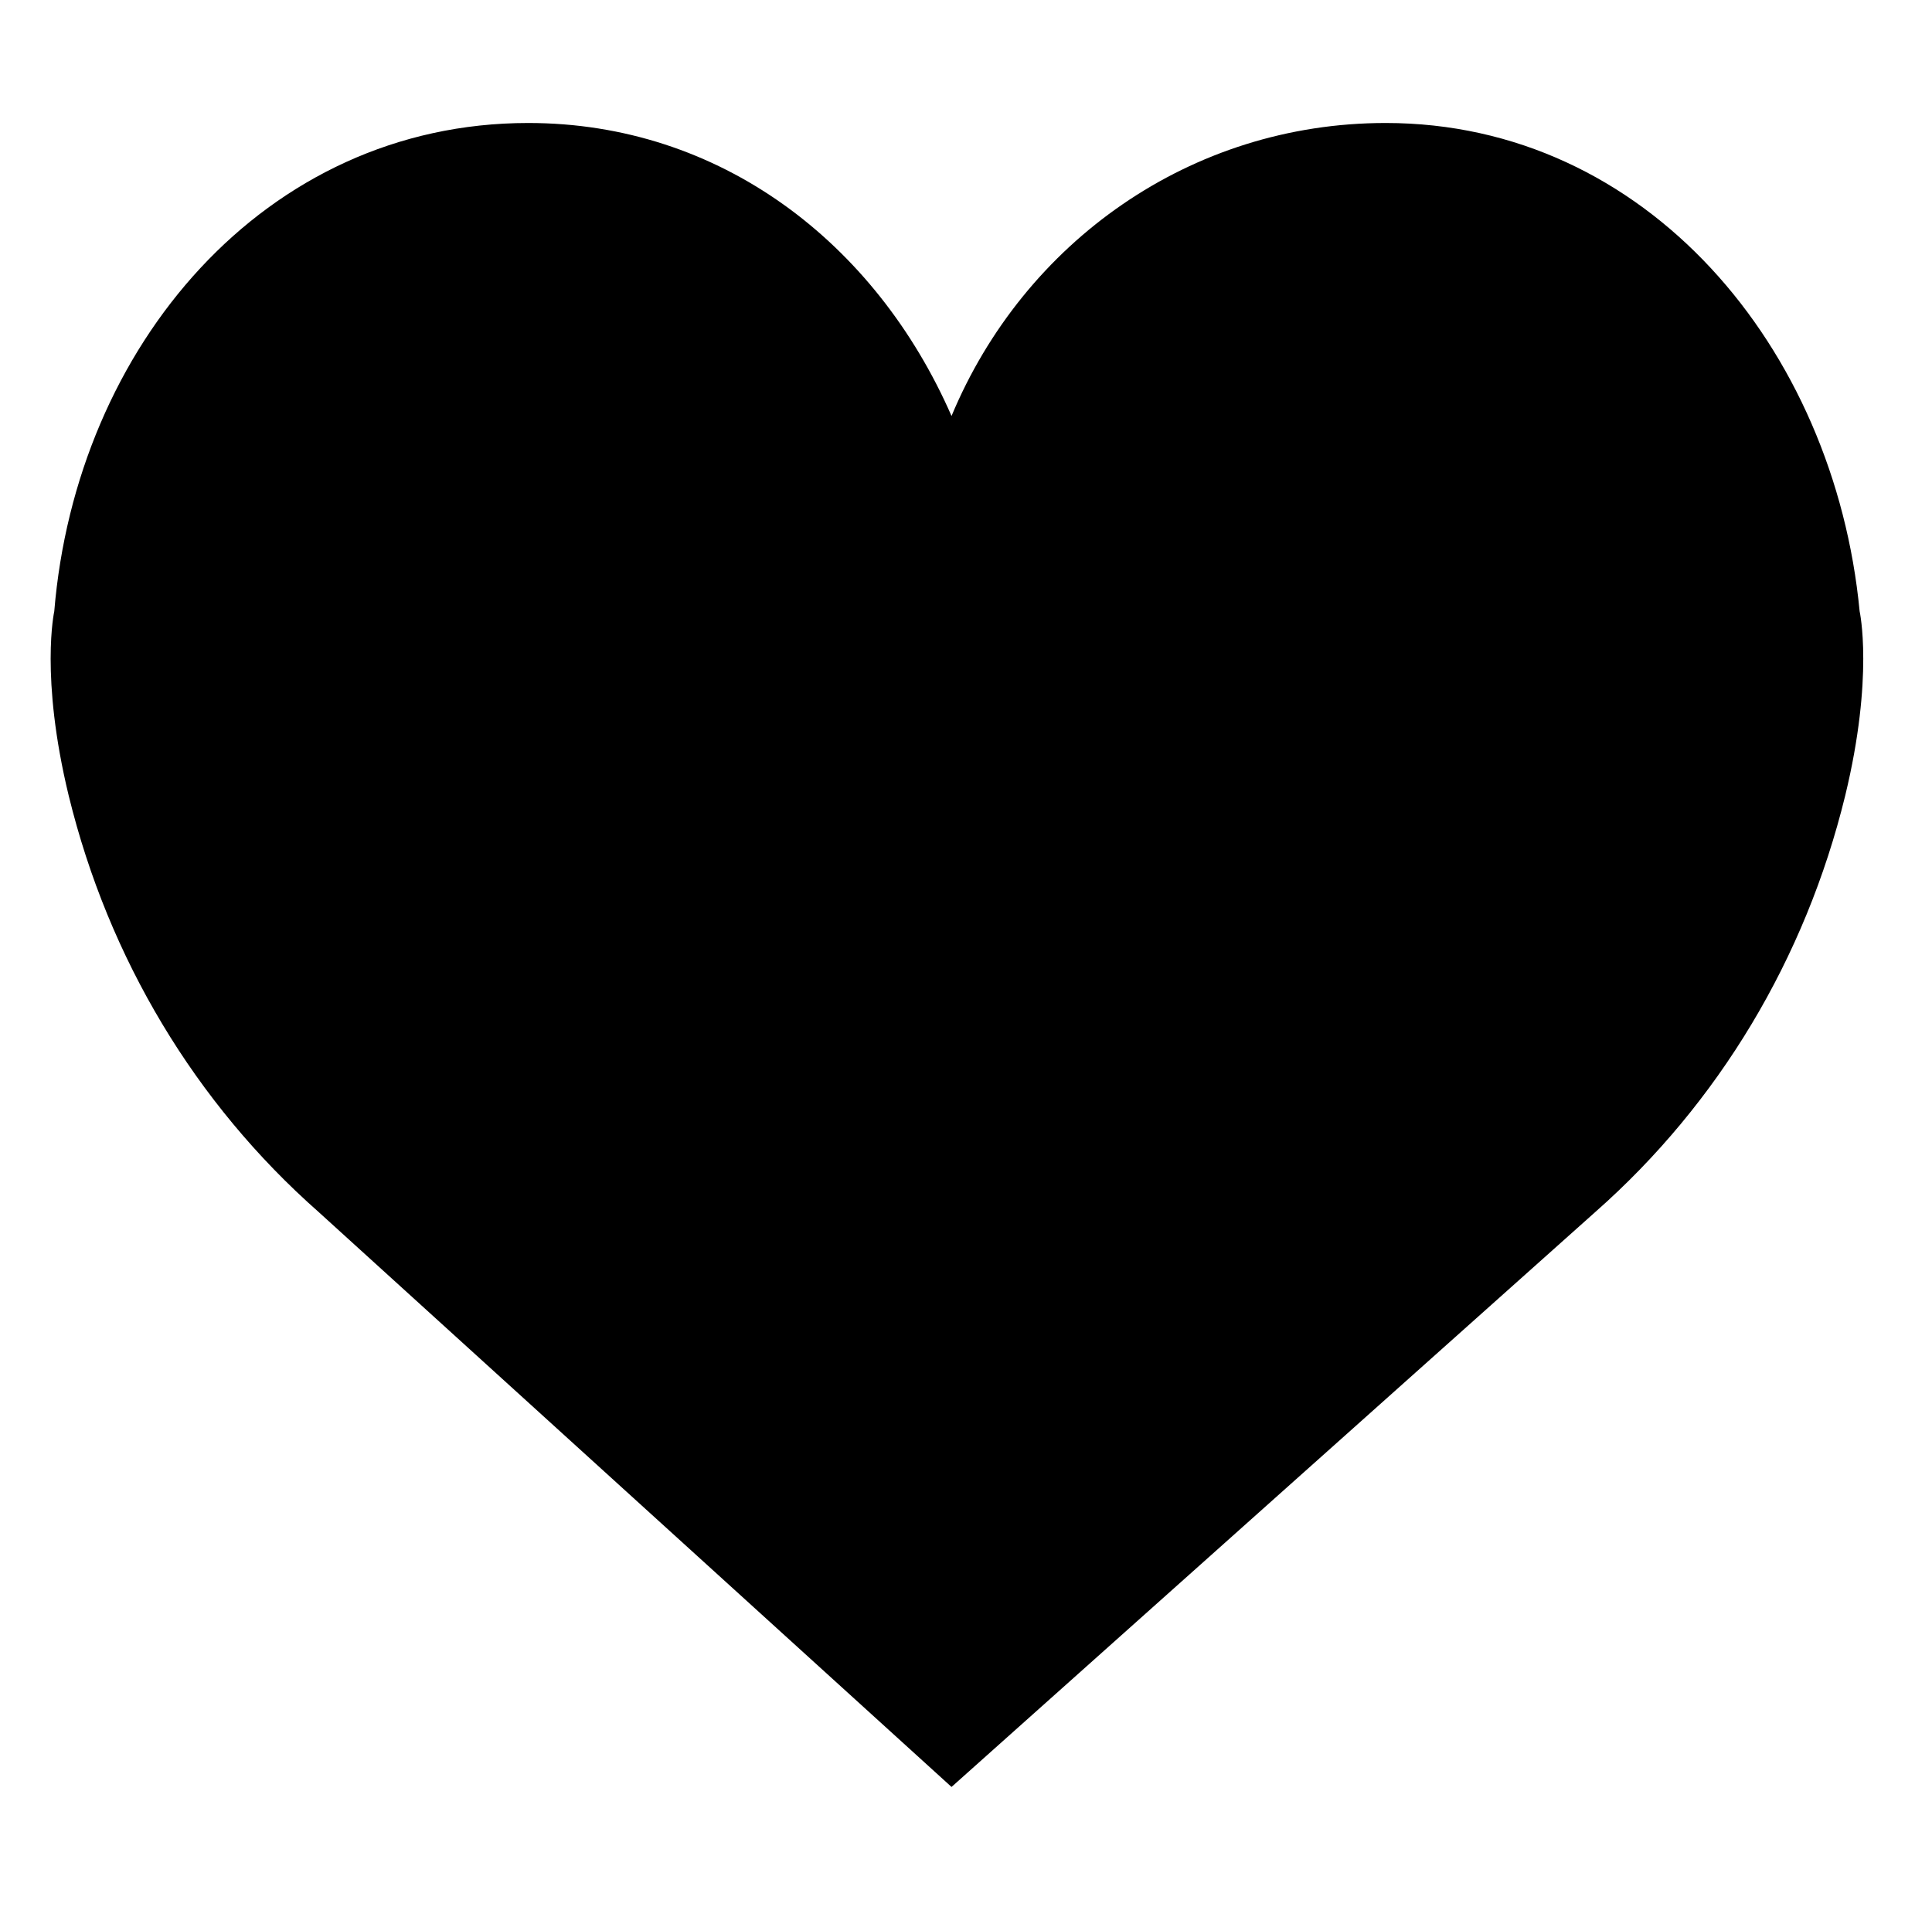 <?xml version="1.0" encoding="utf-8"?>
<!-- Generator: Adobe Illustrator 23.0.4, SVG Export Plug-In . SVG Version: 6.00 Build 0)  -->
<svg version="1.1" id="Capa_1" xmlns="http://www.w3.org/2000/svg" xmlns:xlink="http://www.w3.org/1999/xlink" x="0px" y="0px"
	 viewBox="0 0 53.4 52.8" style="enable-background:new 0 0 53.4 52.8;" xml:space="preserve">
<path d="M26.3,11.5c2-4.8,6.6-8.1,12-8.1c7.2,0,12.4,6.2,13.1,13.5c0,0,0.4,1.8-0.4,5.1c-1.1,4.5-3.5,8.5-6.9,11.5L26.3,49.4
	L8.8,33.5c-3.4-3-5.8-7-6.9-11.5c-0.8-3.3-0.4-5.1-0.4-5.1C2.1,9.6,7.3,3.4,14.6,3.4C19.9,3.4,24.2,6.7,26.3,11.5z"/>
</svg>
